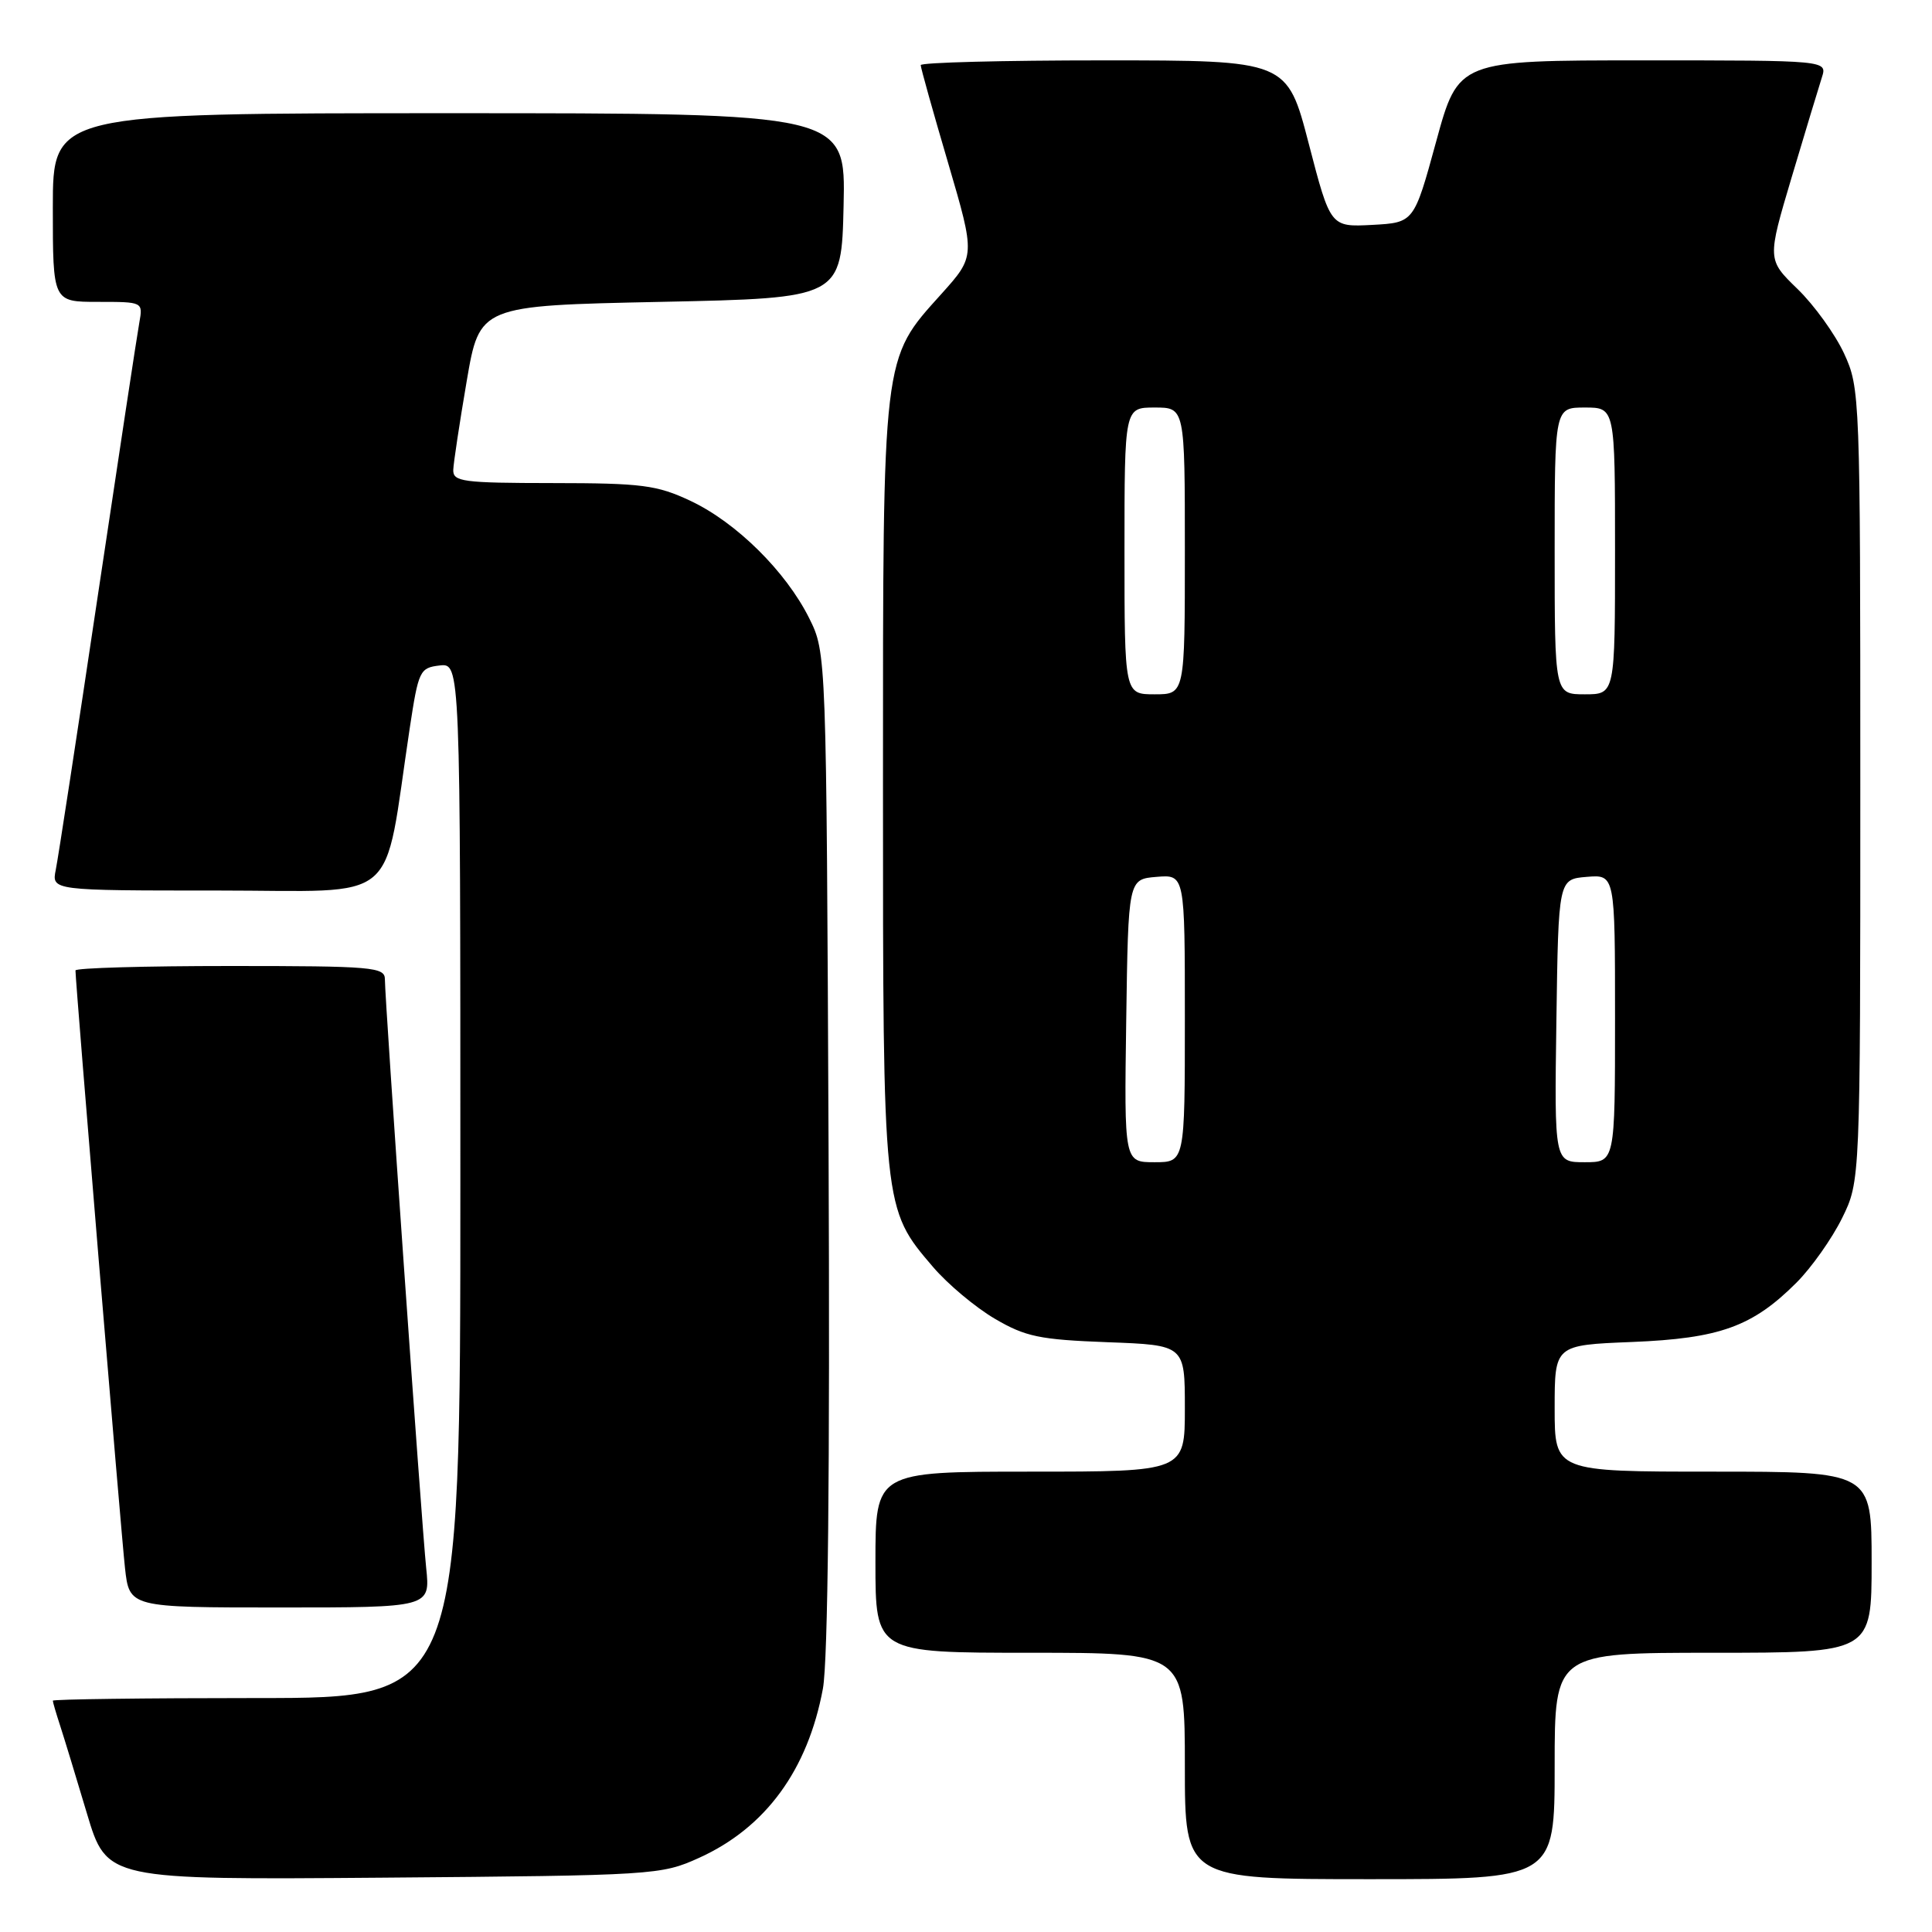 <?xml version="1.0" encoding="UTF-8" standalone="no"?>
<!DOCTYPE svg PUBLIC "-//W3C//DTD SVG 1.1//EN" "http://www.w3.org/Graphics/SVG/1.1/DTD/svg11.dtd" >
<svg xmlns="http://www.w3.org/2000/svg" xmlns:xlink="http://www.w3.org/1999/xlink" version="1.1" viewBox="0 0 256 256">
 <g >
 <path fill="currentColor"
d=" M 92.62 246.18 C 101.44 242.19 107.04 234.54 109.04 223.75 C 109.71 220.09 109.98 194.99 109.79 152.30 C 109.50 86.50 109.50 86.50 107.22 81.91 C 104.13 75.72 97.57 69.23 91.50 66.37 C 87.04 64.27 85.07 64.02 73.25 64.01 C 61.28 64.00 60.01 63.83 60.06 62.25 C 60.10 61.29 60.90 56.00 61.84 50.50 C 63.55 40.50 63.55 40.50 87.53 40.00 C 111.50 39.50 111.50 39.50 111.78 27.25 C 112.06 15.00 112.06 15.00 59.53 15.00 C 7.00 15.00 7.00 15.00 7.00 27.50 C 7.00 40.00 7.00 40.00 12.98 40.00 C 18.95 40.00 18.95 40.00 18.46 42.75 C 18.18 44.26 15.71 60.57 12.95 79.00 C 10.20 97.43 7.70 113.74 7.39 115.25 C 6.84 118.00 6.84 118.00 28.83 118.00 C 53.46 118.00 50.69 120.34 54.29 96.50 C 55.45 88.86 55.62 88.49 58.25 88.18 C 61.00 87.87 61.00 87.87 61.00 156.43 C 61.00 225.00 61.00 225.00 34.00 225.00 C 19.15 225.00 7.00 225.16 7.00 225.35 C 7.00 225.54 7.43 227.01 7.95 228.60 C 8.47 230.20 10.08 235.46 11.52 240.30 C 14.15 249.09 14.15 249.09 50.82 248.80 C 86.71 248.51 87.61 248.45 92.62 246.18 Z  M 206.00 234.00 C 206.00 219.00 206.00 219.00 227.00 219.00 C 248.00 219.00 248.00 219.00 248.00 207.00 C 248.00 195.00 248.00 195.00 227.00 195.00 C 206.00 195.00 206.00 195.00 206.00 186.61 C 206.00 178.23 206.00 178.23 216.25 177.82 C 227.88 177.35 232.21 175.79 238.04 169.96 C 240.03 167.97 242.74 164.13 244.08 161.42 C 246.50 156.50 246.50 156.50 246.50 104.00 C 246.50 52.37 246.46 51.42 244.35 46.84 C 243.16 44.28 240.39 40.43 238.18 38.29 C 234.16 34.39 234.16 34.39 237.42 23.44 C 239.22 17.42 241.01 11.49 241.41 10.25 C 242.13 8.00 242.13 8.00 217.69 8.00 C 193.24 8.00 193.24 8.00 190.30 18.75 C 187.36 29.50 187.36 29.50 181.83 29.80 C 176.29 30.09 176.29 30.09 173.42 19.05 C 170.55 8.00 170.55 8.00 146.27 8.00 C 132.92 8.00 122.00 8.28 122.00 8.63 C 122.00 8.98 123.63 14.81 125.63 21.59 C 129.25 33.93 129.25 33.93 124.72 38.97 C 116.87 47.69 117.00 46.62 117.00 104.00 C 117.00 160.30 116.98 160.11 123.64 167.89 C 125.58 170.16 129.26 173.24 131.82 174.74 C 135.89 177.13 137.76 177.51 146.74 177.85 C 157.00 178.23 157.00 178.23 157.00 186.61 C 157.00 195.00 157.00 195.00 136.50 195.00 C 116.00 195.00 116.00 195.00 116.00 207.00 C 116.00 219.00 116.00 219.00 136.50 219.00 C 157.00 219.00 157.00 219.00 157.00 234.00 C 157.00 249.00 157.00 249.00 181.50 249.00 C 206.00 249.00 206.00 249.00 206.00 234.00 Z  M 56.47 207.75 C 55.87 201.98 51.00 132.58 51.00 129.76 C 51.00 128.14 49.40 128.00 30.50 128.00 C 19.22 128.00 10.00 128.26 10.00 128.59 C 10.00 130.17 16.05 203.19 16.56 207.75 C 17.14 213.00 17.14 213.00 37.08 213.00 C 57.02 213.00 57.02 213.00 56.47 207.75 Z  M 149.23 135.25 C 149.50 116.50 149.50 116.50 153.25 116.19 C 157.00 115.88 157.00 115.88 157.00 134.94 C 157.00 154.00 157.00 154.00 152.98 154.00 C 148.96 154.00 148.96 154.00 149.23 135.25 Z  M 206.23 135.25 C 206.50 116.50 206.50 116.50 210.25 116.19 C 214.00 115.88 214.00 115.88 214.00 134.94 C 214.00 154.00 214.00 154.00 209.98 154.00 C 205.96 154.00 205.96 154.00 206.23 135.25 Z  M 149.00 73.00 C 149.00 54.00 149.00 54.00 153.00 54.00 C 157.00 54.00 157.00 54.00 157.00 73.00 C 157.00 92.00 157.00 92.00 153.00 92.00 C 149.00 92.00 149.00 92.00 149.00 73.00 Z  M 206.00 73.00 C 206.00 54.00 206.00 54.00 210.00 54.00 C 214.00 54.00 214.00 54.00 214.00 73.00 C 214.00 92.00 214.00 92.00 210.00 92.00 C 206.00 92.00 206.00 92.00 206.00 73.00 Z "/>
</g>
</svg>